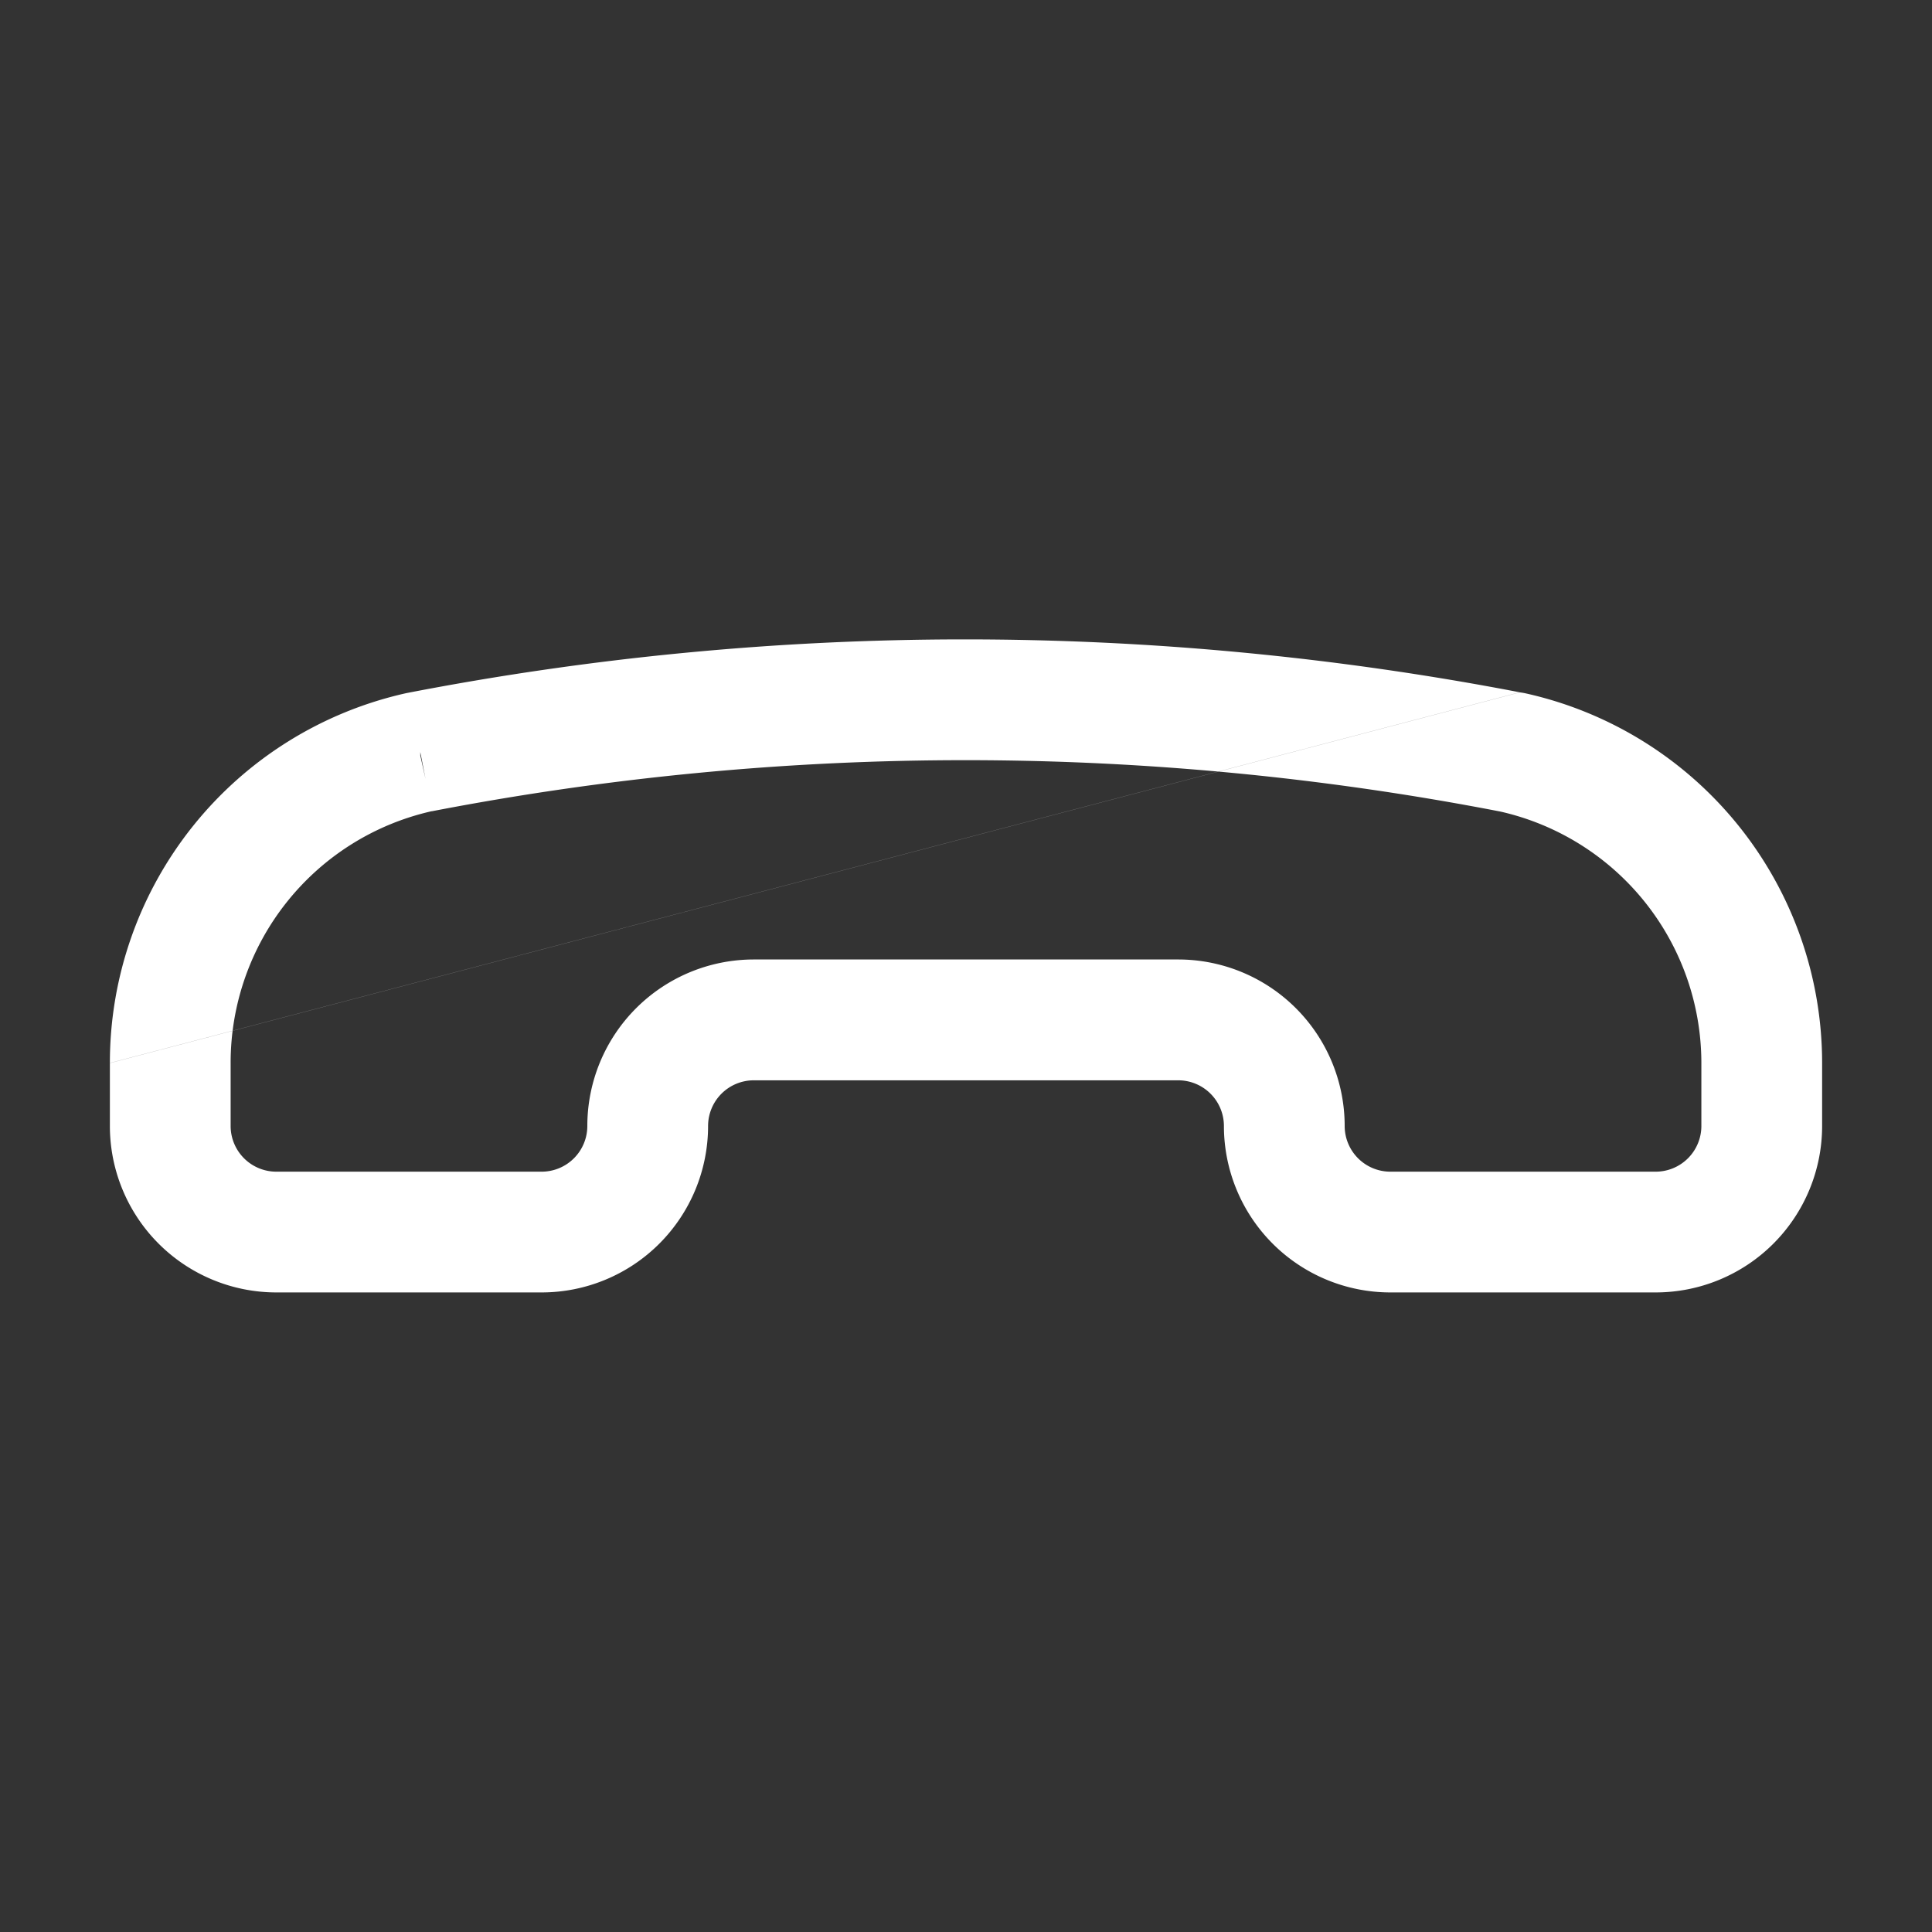 <svg xmlns="http://www.w3.org/2000/svg" width="24" height="24" fill="none" viewBox="0 0 24 24"><rect x="0" y="0" width="24" height="24" fill="#333333" stroke="none"/><path fill="#fff" fill-rule="evenodd" d="M18.879 8.601a.75.75 0 0 1 .072.012 4.704 4.704 0 0 1 3.684 4.593v.782a2.068 2.068 0 0 1-2.068 2.067h-3.295a2.068 2.068 0 0 1-2.068-2.067.568.568 0 0 0-.568-.568H9.364a.568.568 0 0 0-.568.568 2.068 2.068 0 0 1-2.068 2.067H3.433a2.068 2.068 0 0 1-2.068-2.067v-.782M18.879 8.6a36.435 36.435 0 0 0-13.83.01 4.704 4.704 0 0 0-3.684 4.595m3.856-3.863v.043l.065.291-.065-.334Zm.142.735a3.204 3.204 0 0 0-2.498 3.127v.783a.568.568 0 0 0 .568.568h3.295a.568.568 0 0 0 .568-.568 2.068 2.068 0 0 1 2.068-2.068h5.272a2.068 2.068 0 0 1 2.068 2.068.568.568 0 0 0 .568.568h3.295a.568.568 0 0 0 .568-.568v-.782a3.204 3.204 0 0 0-2.499-3.124 34.923 34.923 0 0 0-13.273-.003v-.002Z" clip-rule="evenodd"/></svg>